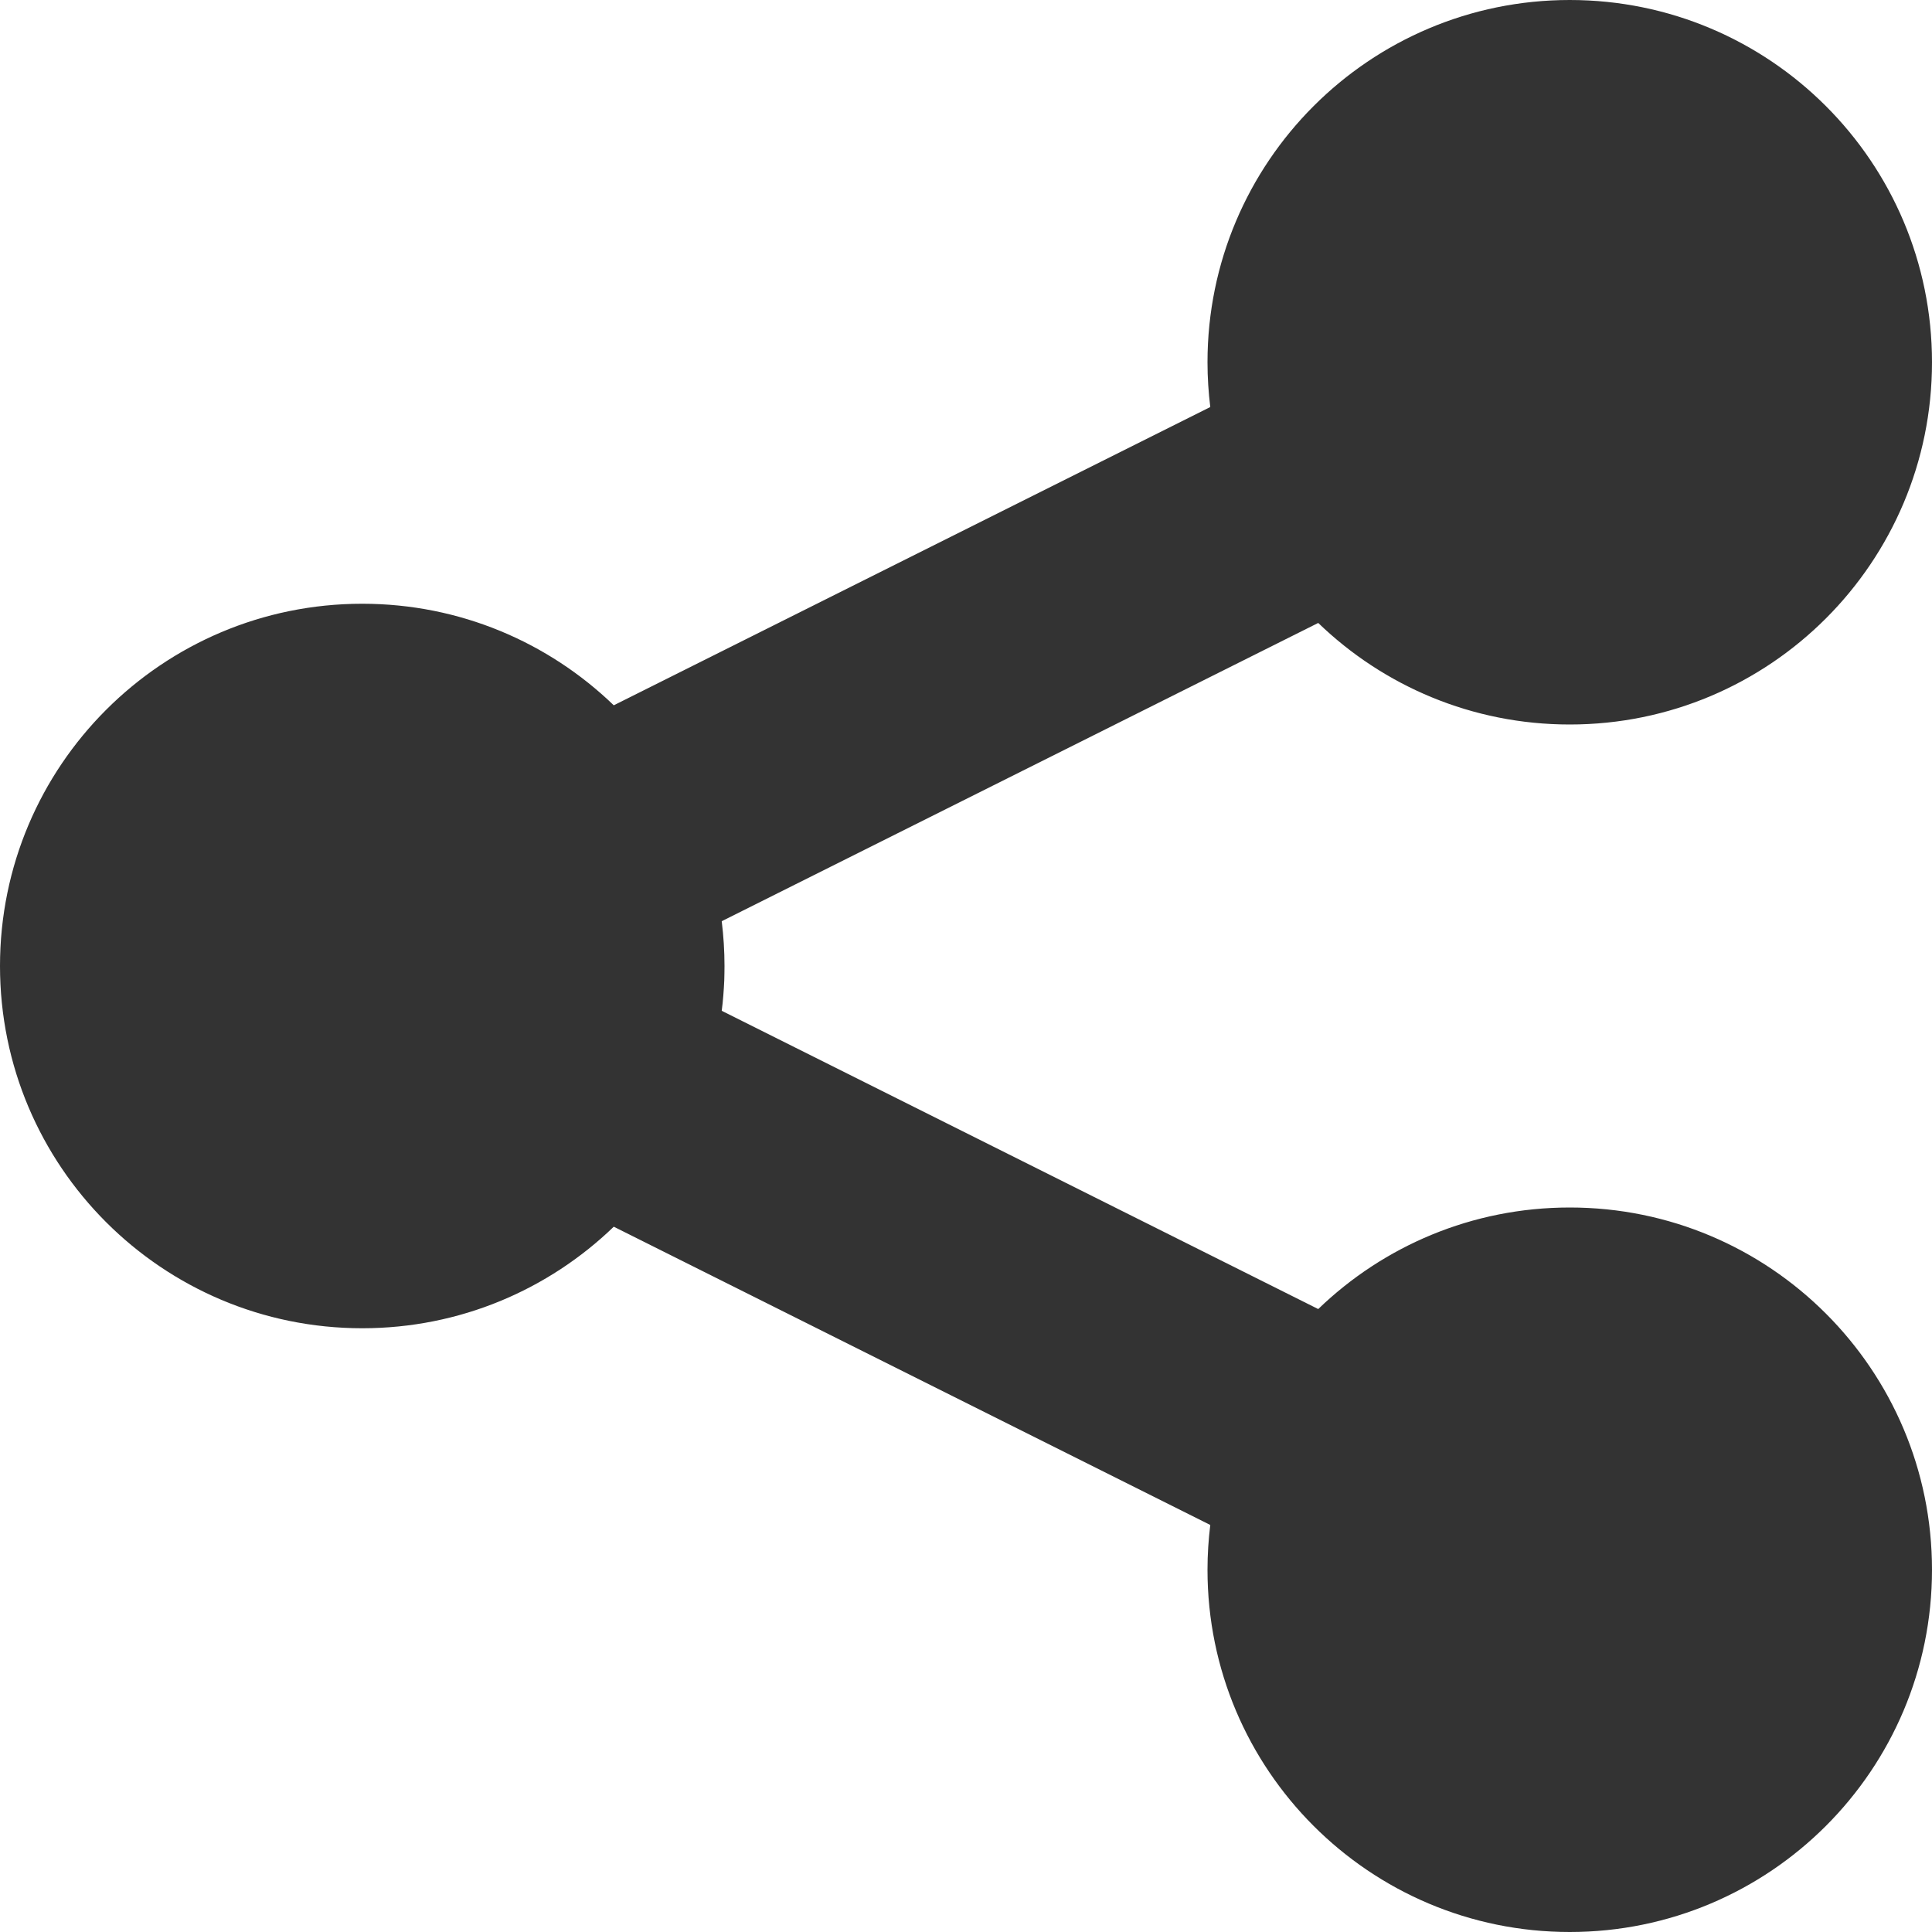 <svg width="16" height="16" viewBox="0 0 16 16" fill="none" xmlns="http://www.w3.org/2000/svg">
<path fill-rule="evenodd" clip-rule="evenodd" d="M13 6C14.657 6 16 4.657 16 3C16 1.343 14.657 0 13 0C11.343 0 10 1.343 10 3C10 3.125 10.008 3.249 10.023 3.371L5.083 5.841C4.543 5.32 3.809 5 3 5C1.343 5 0 6.343 0 8C0 9.657 1.343 11 3 11C3.809 11 4.543 10.68 5.083 10.159L10.023 12.629C10.008 12.751 10 12.874 10 13C10 14.657 11.343 16 13 16C14.657 16 16 14.657 16 13C16 11.343 14.657 10 13 10C12.191 10 11.457 10.32 10.917 10.841L5.977 8.371C5.988 8.288 5.994 8.204 5.998 8.119C5.999 8.079 6 8.04 6 8C6 7.875 5.992 7.751 5.977 7.629L10.917 5.159C11.457 5.68 12.191 6 13 6Z" fill="#333333"/>
</svg>
